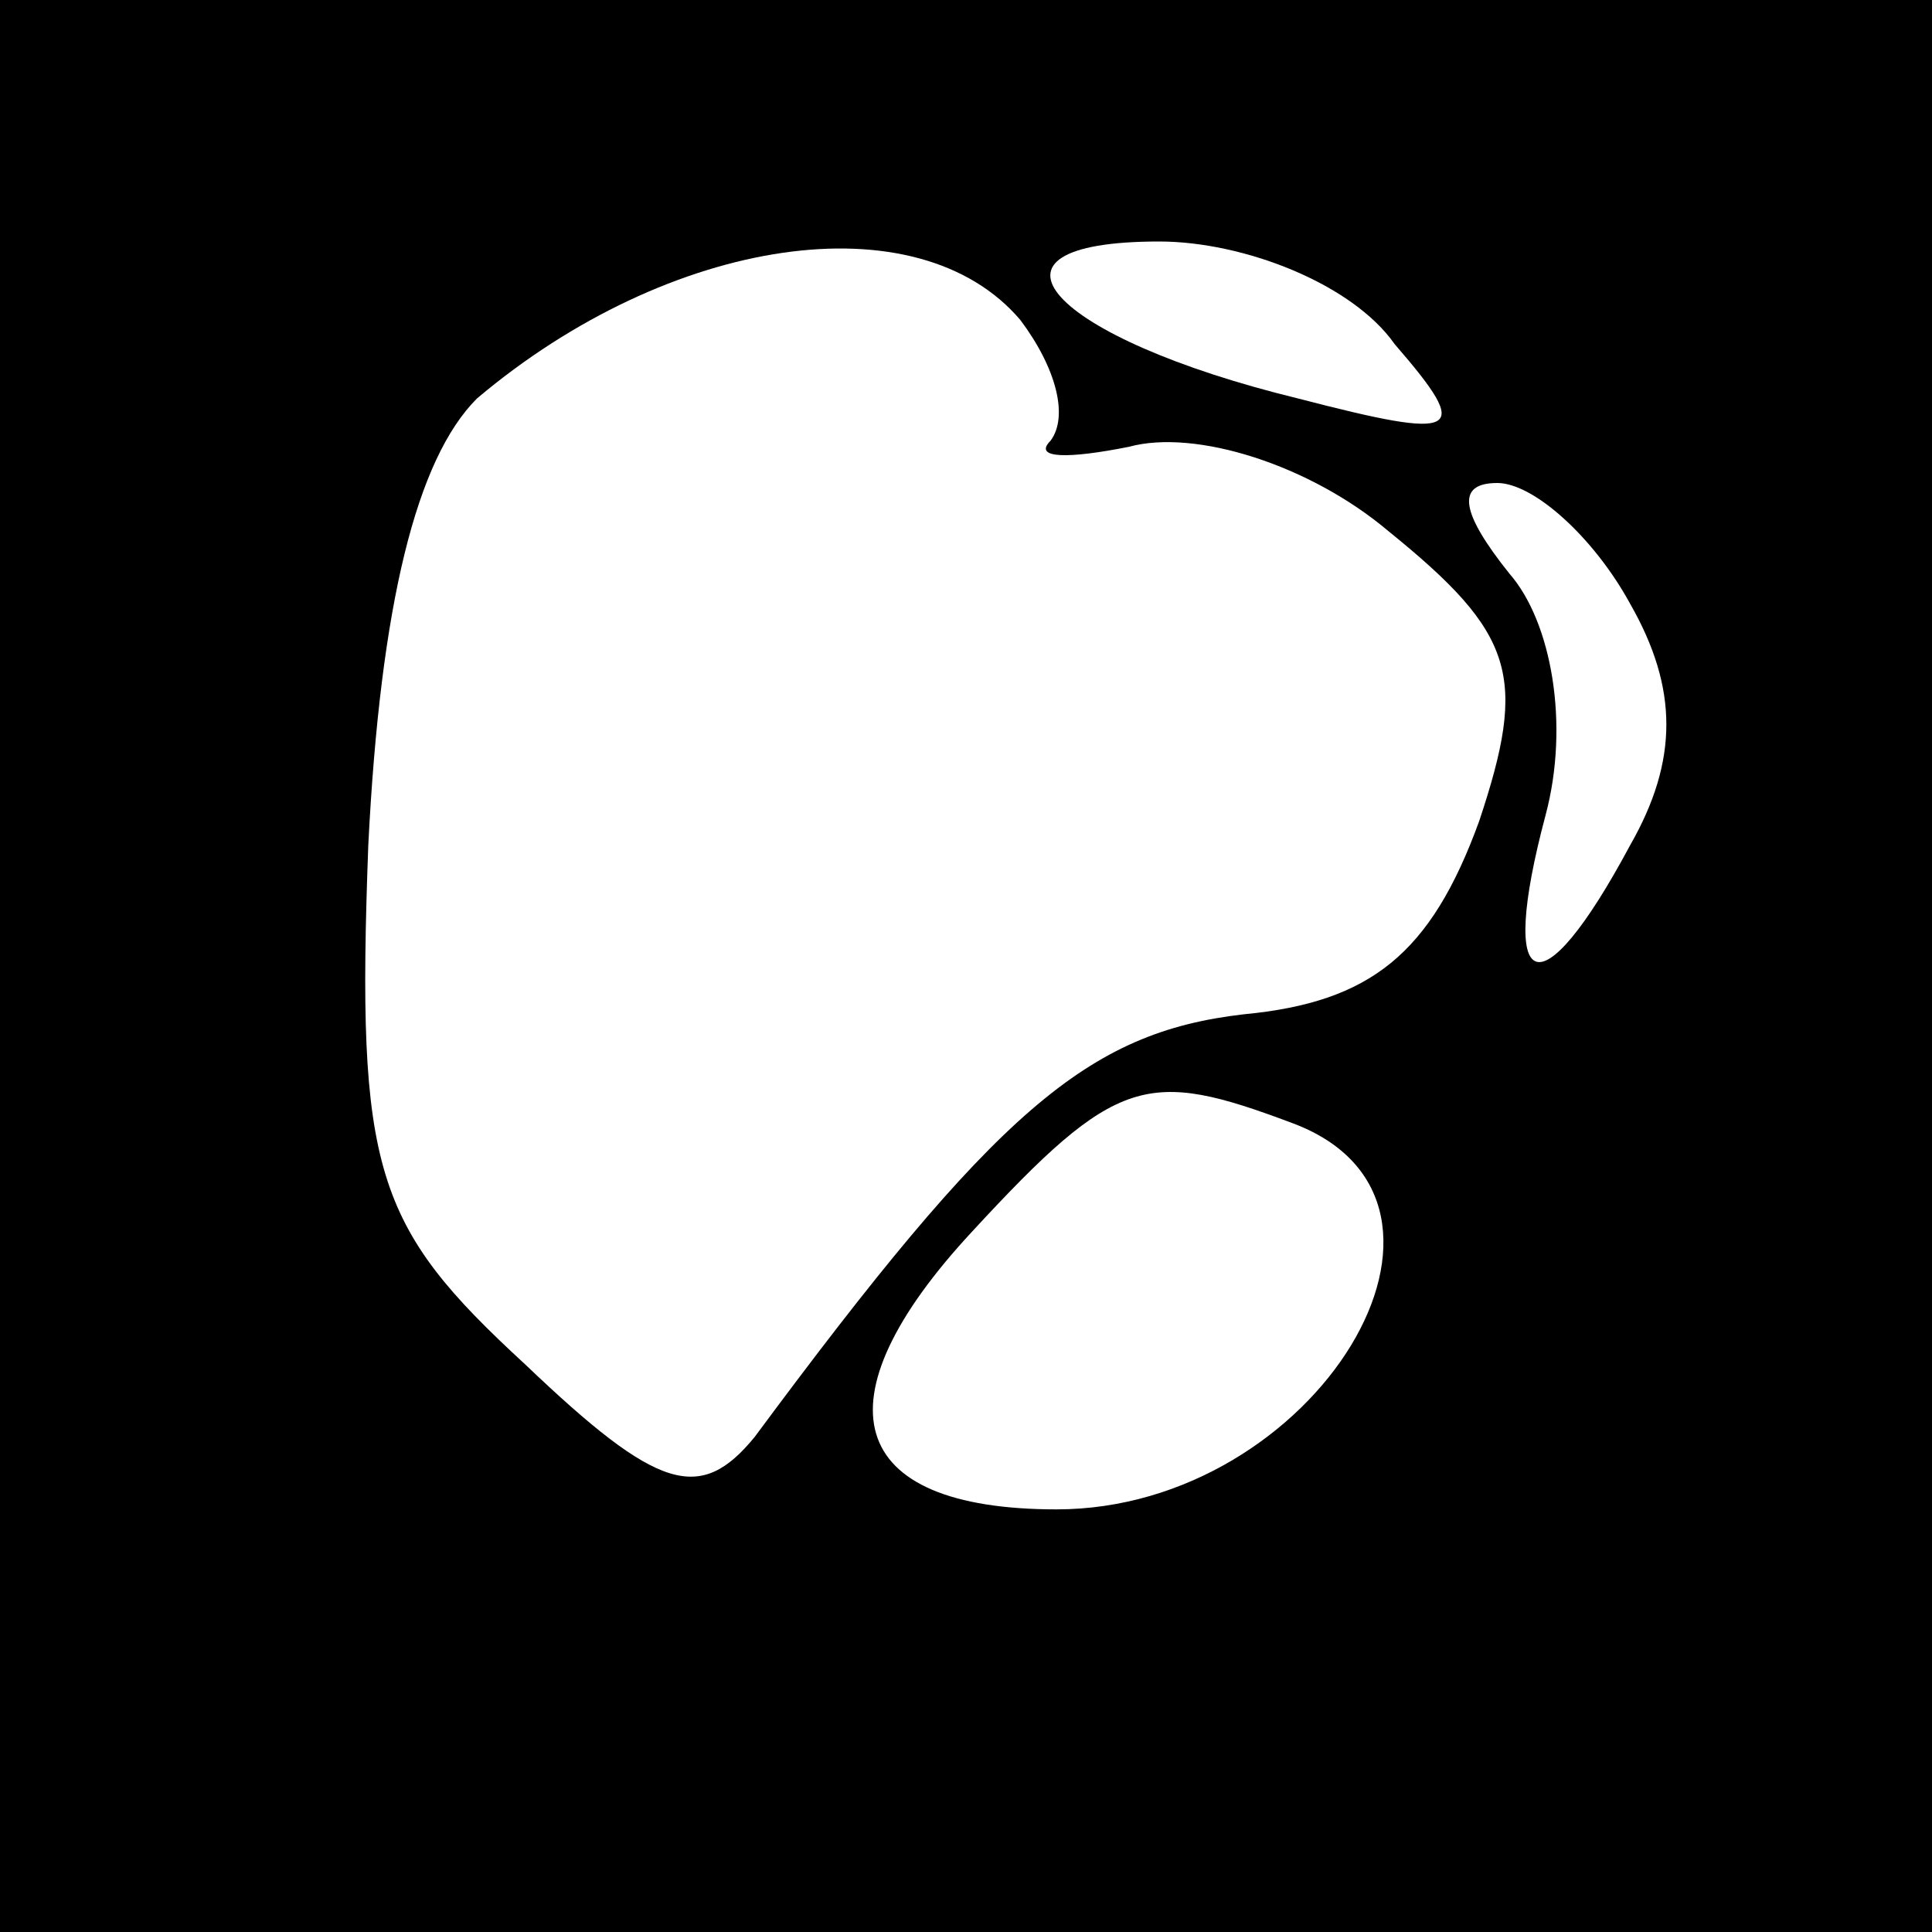 <?xml version="1.0" standalone="no"?>
<!DOCTYPE svg PUBLIC "-//W3C//DTD SVG 20010904//EN"
 "http://www.w3.org/TR/2001/REC-SVG-20010904/DTD/svg10.dtd">
<svg version="1.0" xmlns="http://www.w3.org/2000/svg"
 width="32pt" height="32pt" viewBox="0 0 32 32"
 preserveAspectRatio="xMidYMid meet">
<rect x="0" y="0" width="32" height="32" fill="#808080" stroke="none"/>
<g transform="translate(0,32) scale(0.1,-0.1)"
fill="#000000" stroke="none">
<path fill="#000000" stroke="none" d="M0 160 l0 -160 160 0 160 0 0 160 0
160 -160 0 -160 0 0 -160z"/>
<path fill="#ffffff" stroke="none" d="M169 267 c6 -8 8 -16 5 -20 -3 -3 3 -3
13 -1 11 3 30 -3 43 -14 21 -17 23 -24 15 -48 -8 -22 -18 -30 -39 -32 -26 -3
-41 -16 -81 -70 -9 -11 -16 -9 -38 12 -25 23 -28 32 -26 86 2 40 8 64 18 74
32 27 73 33 90 13z"/>
<path fill="#ffffff" stroke="none" d="M231 263 c13 -15 11 -16 -16 -9 -41 10
-56 26 -23 26 14 0 32 -7 39 -17z"/>
<path fill="#ffffff" stroke="none" d="M270 220 c8 -14 8 -26 0 -40 -15 -28
-22 -25 -14 5 4 15 1 32 -6 40 -8 10 -9 15 -2 15 6 0 16 -9 22 -20z"/>
<path fill="#ffffff" stroke="none" d="M214 134 c35 -13 4 -64 -39 -64 -35 0
-40 18 -14 46 24 26 29 27 53 18z"/>
</g>
</svg>

